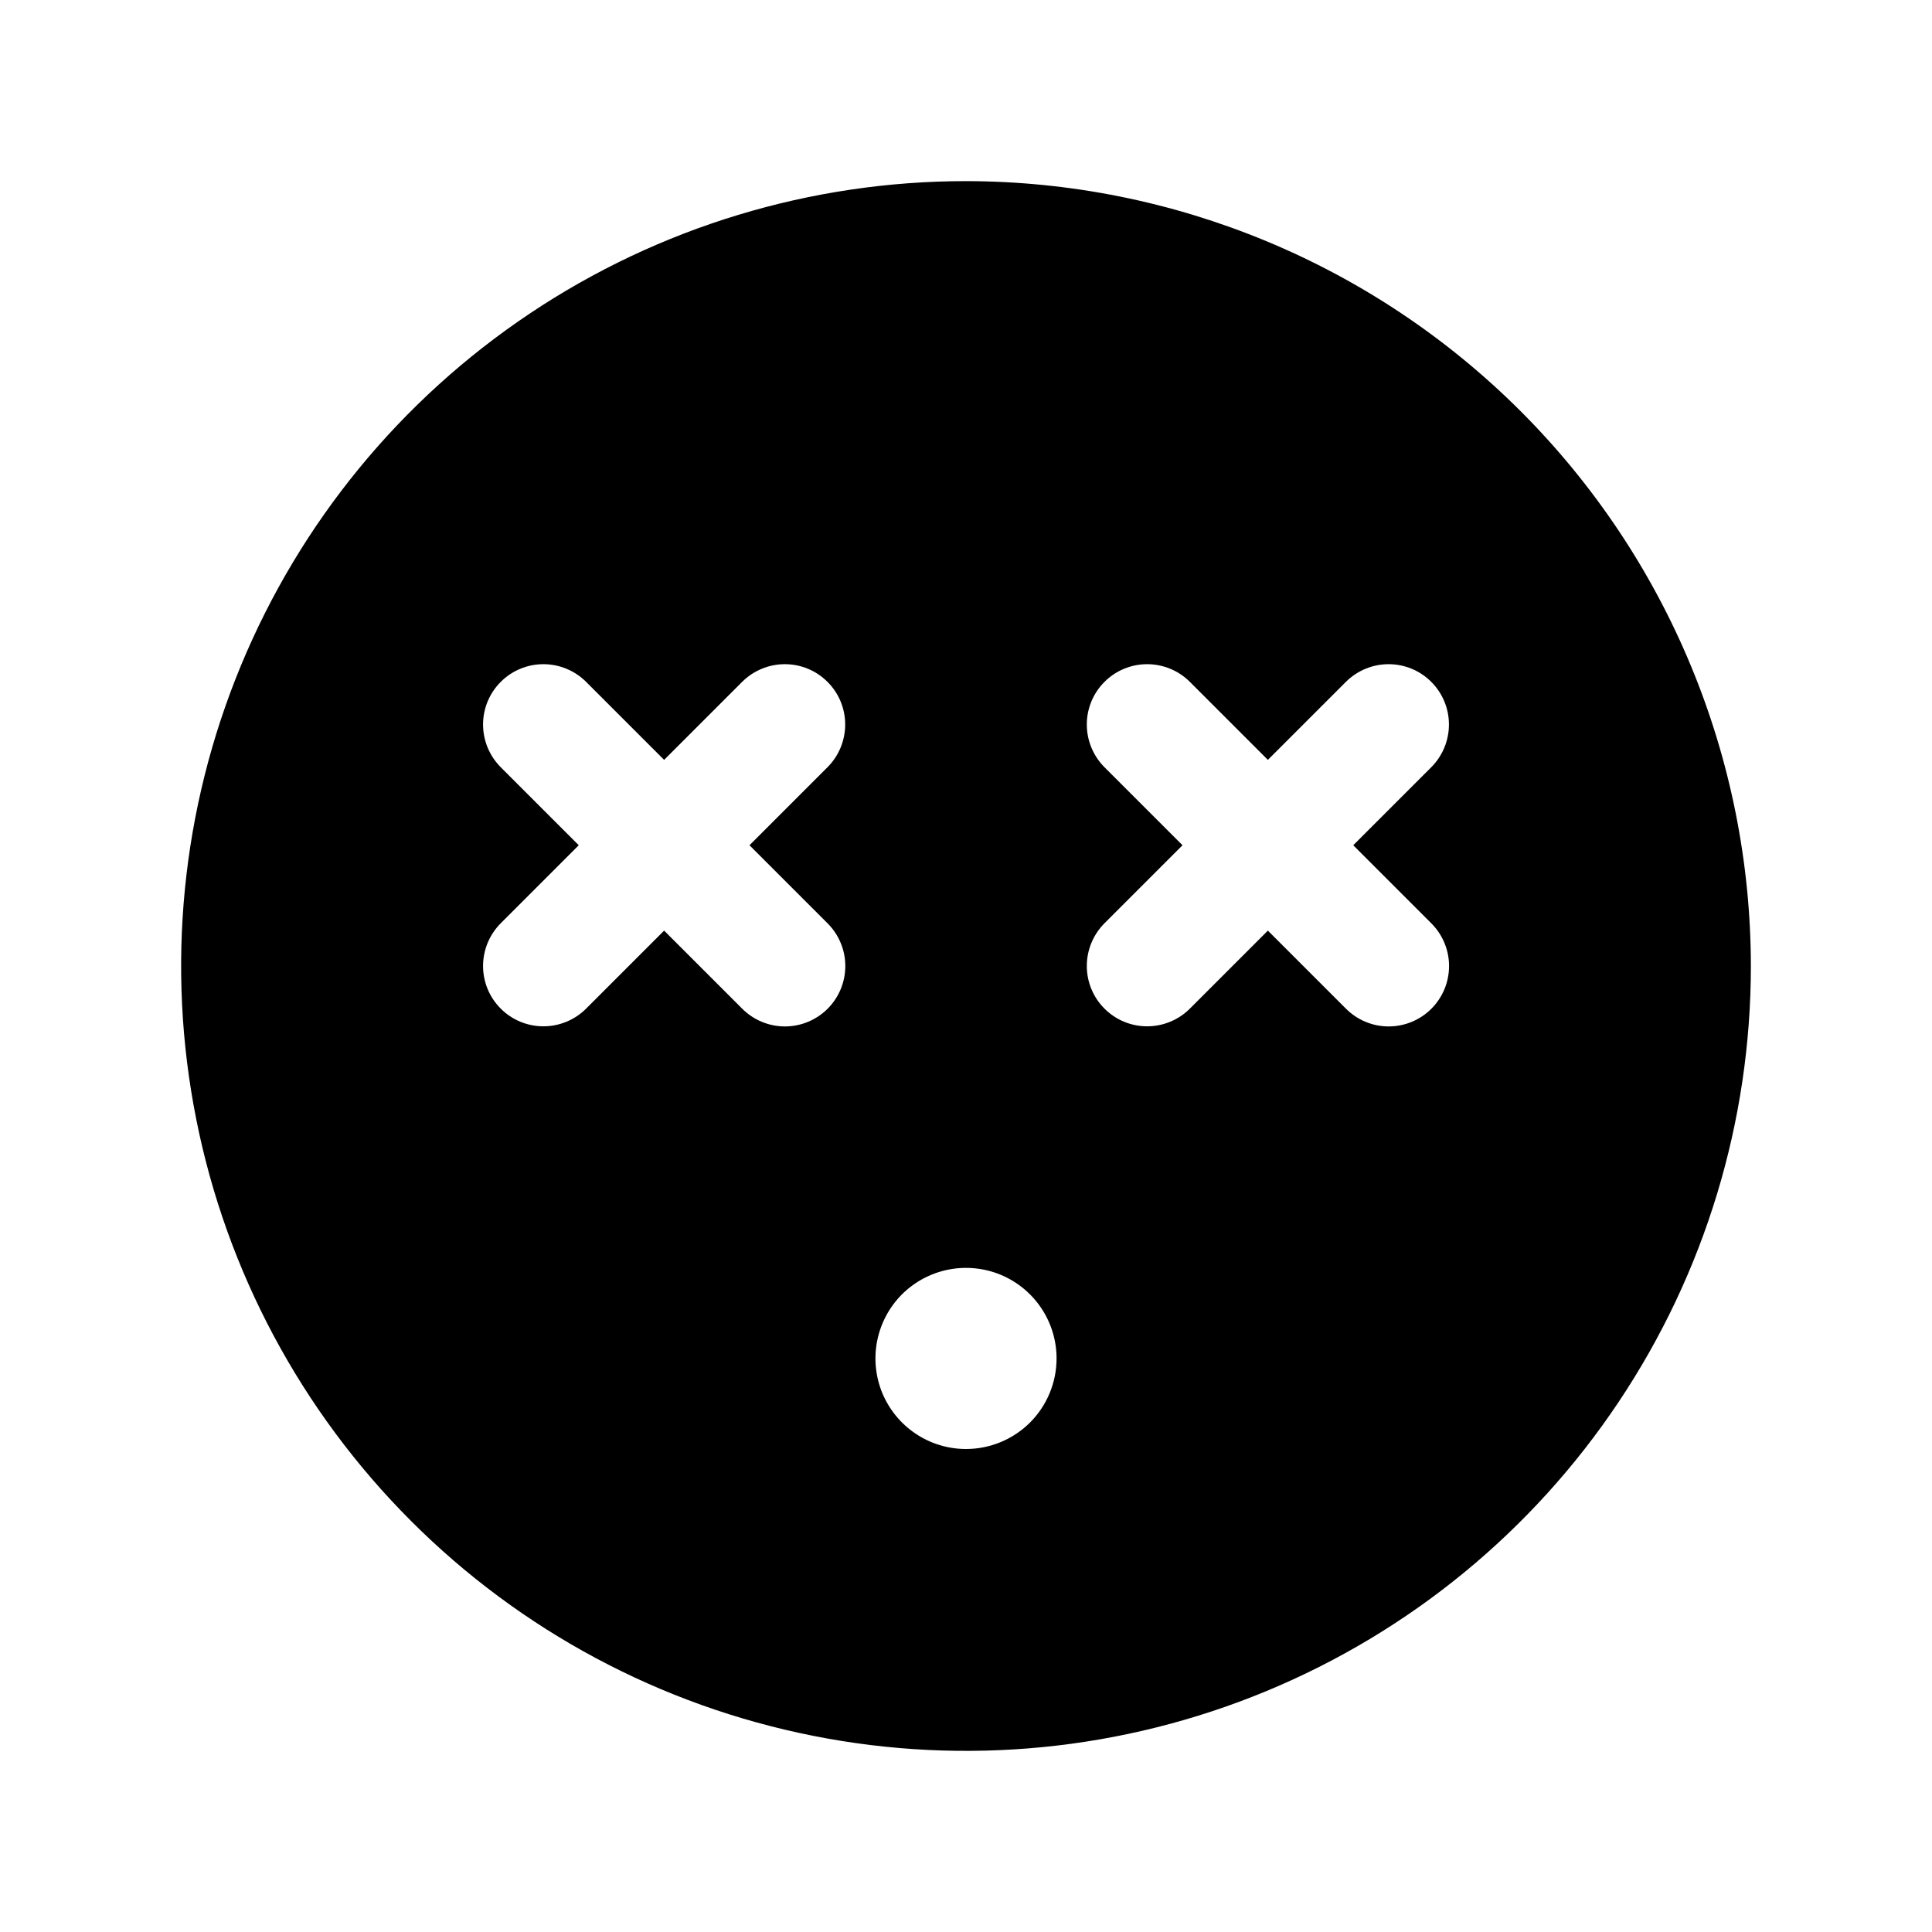 <svg viewBox="0 0 32 32" xmlns="http://www.w3.org/2000/svg">
<path d="M16 3C13.429 3 10.915 3.762 8.778 5.191C6.64 6.619 4.974 8.65 3.99 11.025C3.006 13.401 2.748 16.014 3.25 18.536C3.751 21.058 4.99 23.374 6.808 25.192C8.626 27.011 10.942 28.249 13.464 28.75C15.986 29.252 18.599 28.994 20.975 28.01C23.35 27.026 25.381 25.36 26.809 23.222C28.238 21.085 29 18.571 29 16C28.996 12.553 27.625 9.249 25.188 6.812C22.751 4.375 19.447 3.004 16 3V3ZM13.707 15.293C13.8 15.386 13.874 15.496 13.924 15.617C13.975 15.739 14.001 15.869 14.001 16C14.001 16.132 13.975 16.262 13.925 16.383C13.874 16.505 13.801 16.615 13.708 16.708C13.615 16.801 13.505 16.874 13.383 16.925C13.262 16.975 13.132 17.001 13 17.001C12.869 17.001 12.739 16.975 12.617 16.924C12.496 16.874 12.386 16.8 12.293 16.707L11 15.414L9.707 16.707C9.519 16.894 9.265 16.999 9 16.999C8.735 16.999 8.481 16.894 8.294 16.706C8.106 16.519 8.001 16.265 8.001 16C8.001 15.735 8.106 15.481 8.293 15.293L9.586 14L8.293 12.707C8.106 12.519 8.001 12.265 8.001 12C8.001 11.735 8.106 11.481 8.294 11.294C8.481 11.106 8.735 11.001 9 11.001C9.265 11.001 9.519 11.106 9.707 11.293L11 12.586L12.293 11.293C12.481 11.106 12.735 11.001 13 11.001C13.265 11.001 13.519 11.106 13.706 11.294C13.894 11.481 13.999 11.735 13.999 12C13.999 12.265 13.894 12.519 13.707 12.707L12.414 14L13.707 15.293ZM16 24C15.703 24 15.413 23.912 15.167 23.747C14.92 23.582 14.728 23.348 14.614 23.074C14.501 22.8 14.471 22.498 14.529 22.207C14.587 21.916 14.73 21.649 14.939 21.439C15.149 21.23 15.416 21.087 15.707 21.029C15.998 20.971 16.3 21.001 16.574 21.114C16.848 21.228 17.082 21.42 17.247 21.667C17.412 21.913 17.5 22.203 17.5 22.5C17.5 22.898 17.342 23.279 17.061 23.561C16.779 23.842 16.398 24 16 24ZM23.707 15.293C23.8 15.386 23.874 15.496 23.924 15.617C23.975 15.739 24.001 15.869 24.001 16C24.001 16.132 23.975 16.262 23.925 16.383C23.874 16.505 23.801 16.615 23.708 16.708C23.615 16.801 23.505 16.874 23.383 16.925C23.262 16.975 23.132 17.001 23 17.001C22.869 17.001 22.739 16.975 22.617 16.924C22.496 16.874 22.386 16.8 22.293 16.707L21 15.414L19.707 16.707C19.52 16.894 19.265 16.999 19 16.999C18.735 16.999 18.481 16.894 18.294 16.706C18.106 16.519 18.001 16.265 18.001 16C18.001 15.735 18.106 15.481 18.293 15.293L19.586 14L18.293 12.707C18.106 12.519 18.001 12.265 18.001 12C18.001 11.735 18.106 11.481 18.294 11.294C18.481 11.106 18.735 11.001 19 11.001C19.265 11.001 19.52 11.106 19.707 11.293L21 12.586L22.293 11.293C22.481 11.106 22.735 11.001 23 11.001C23.265 11.001 23.519 11.106 23.706 11.294C23.894 11.481 23.999 11.735 23.999 12C23.999 12.265 23.894 12.519 23.707 12.707L22.414 14L23.707 15.293Z"/>
</svg>
